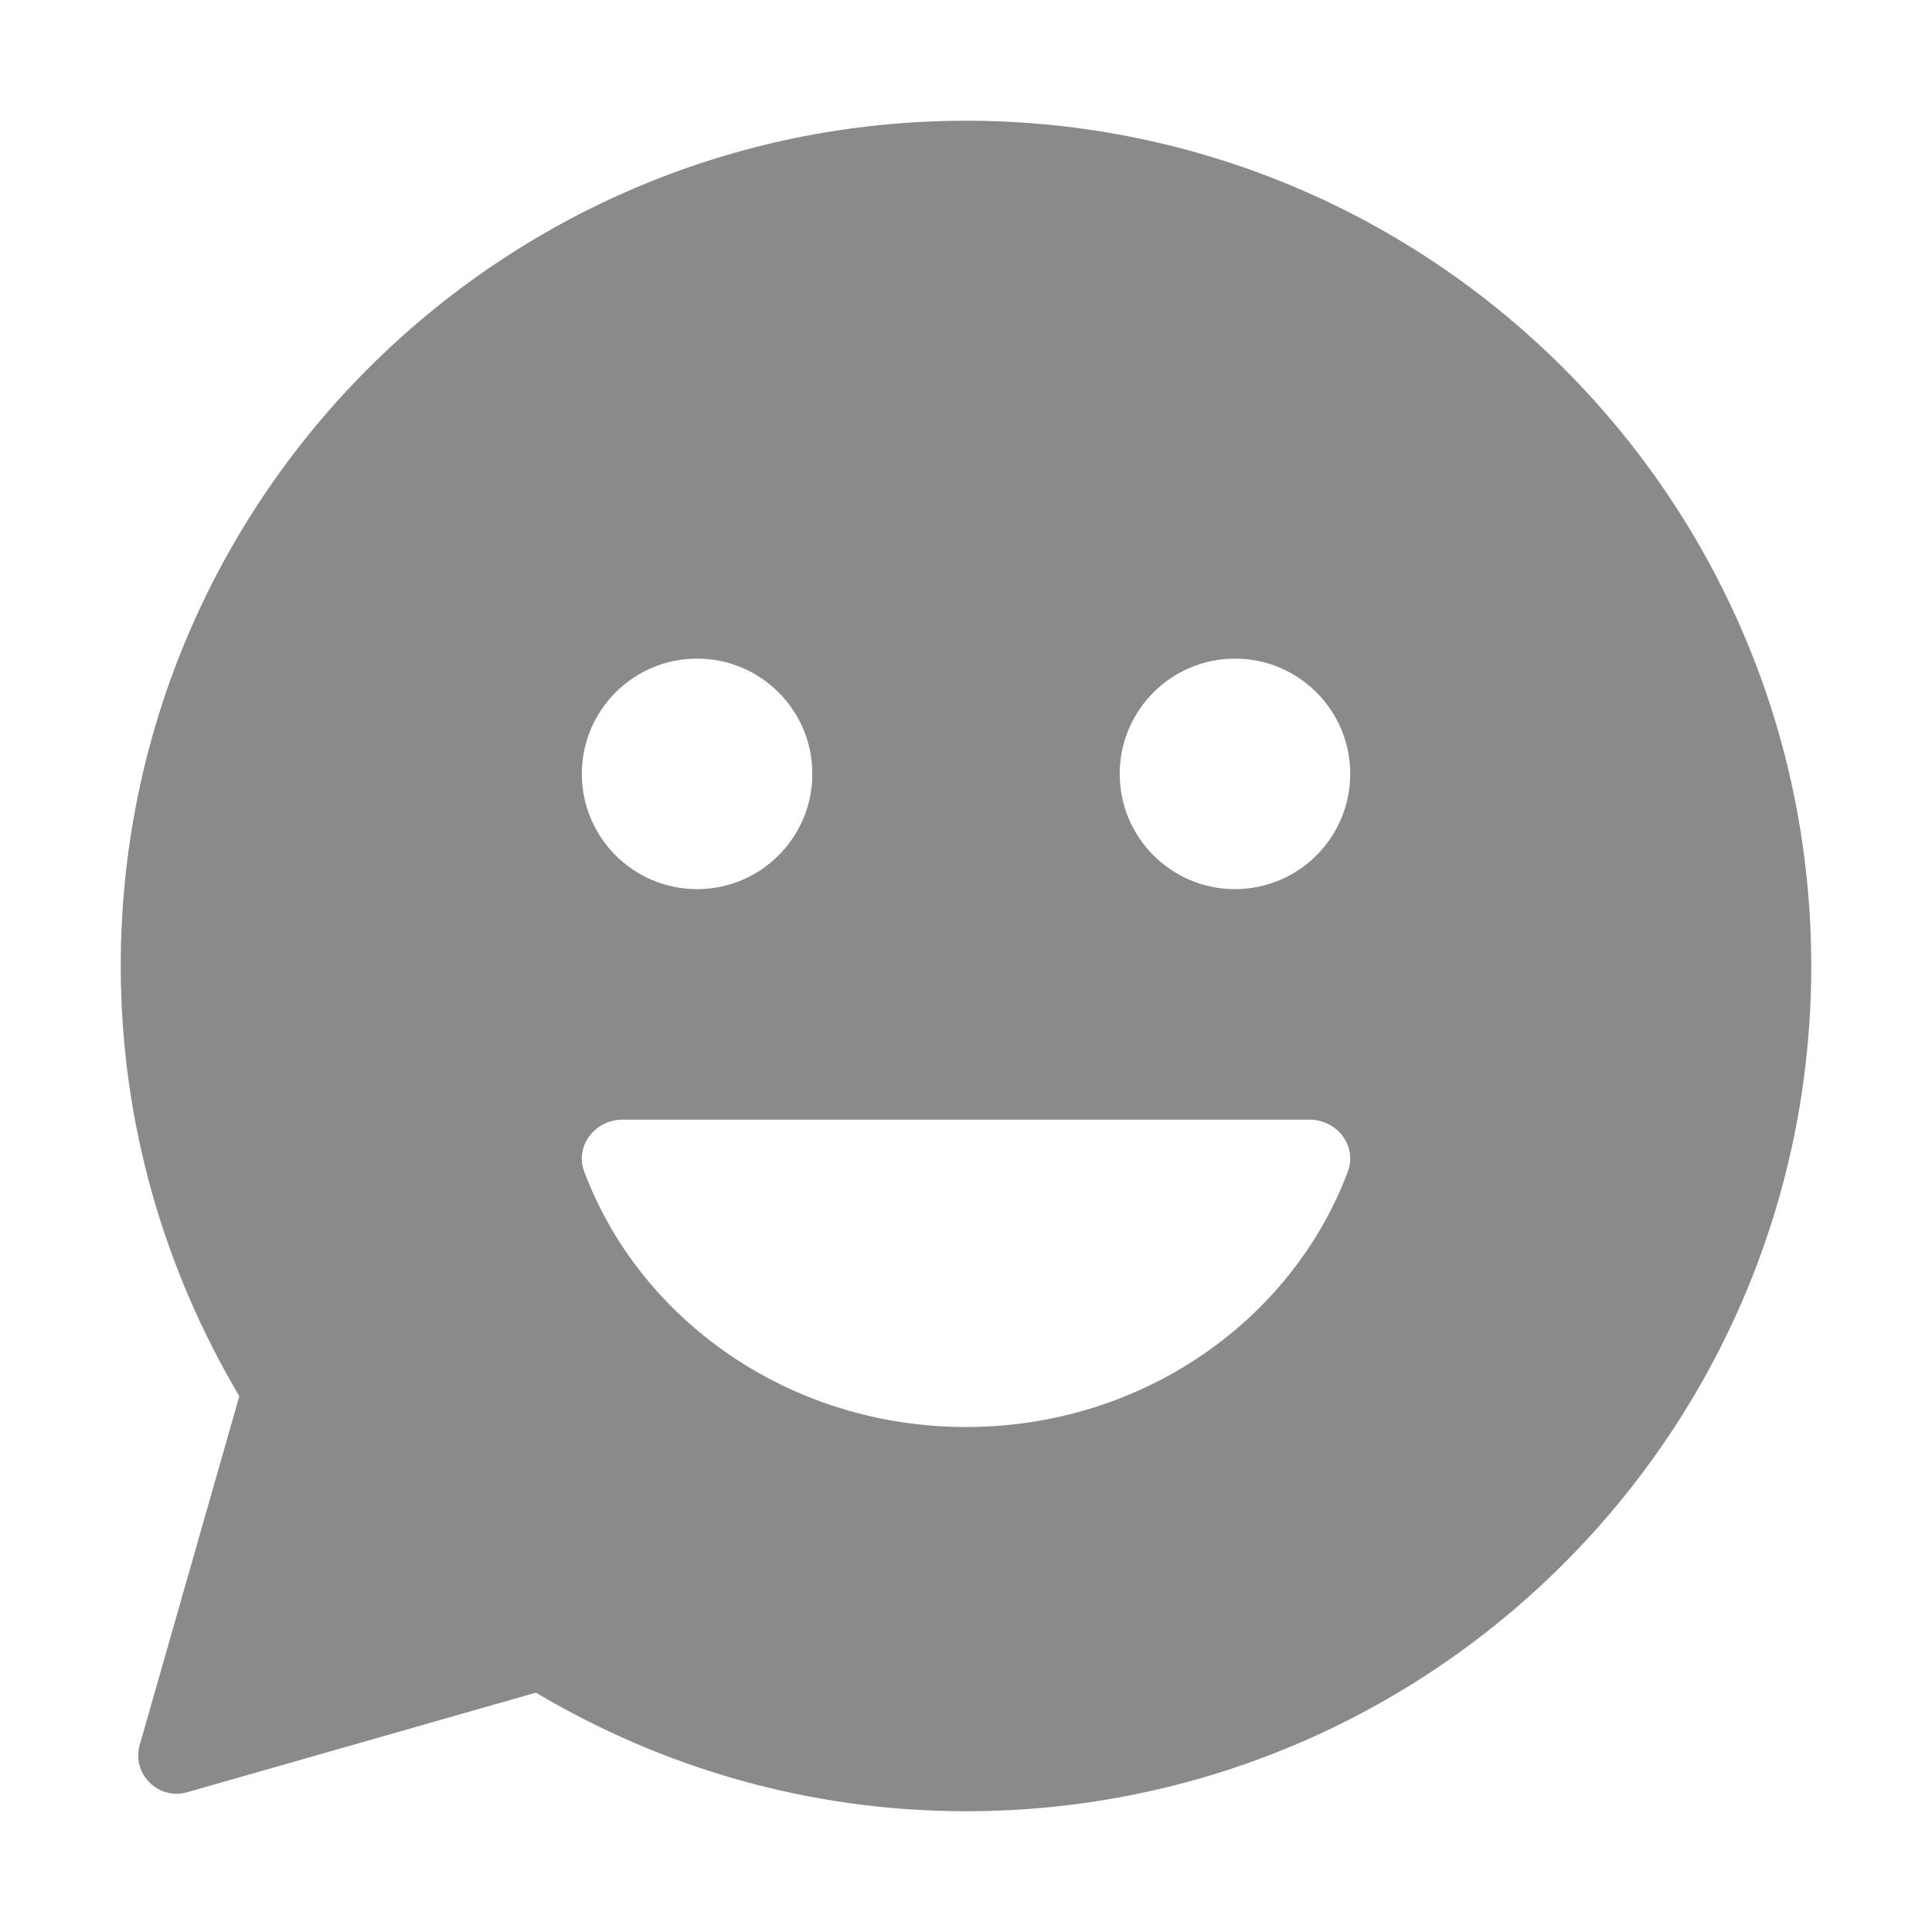 <?xml version="1.0" standalone="no"?><!DOCTYPE svg PUBLIC "-//W3C//DTD SVG 1.1//EN" "http://www.w3.org/Graphics/SVG/1.1/DTD/svg11.dtd"><svg t="1547710633987" class="icon" style="" viewBox="0 0 1024 1024" version="1.1" xmlns="http://www.w3.org/2000/svg" p-id="1111" xmlns:xlink="http://www.w3.org/1999/xlink" width="200" height="200"><defs><style type="text/css"></style></defs><path d="M715.648 410.17c0-33.728-27.36-61.088-61.088-61.088s-61.088 27.36-61.088 61.088 27.36 61.088 61.088 61.088 61.088-27.36 61.088-61.088m-21.664 183.264H330.048c-14.912 0-25.408 14.144-20.416 27.456C339.2 699.834 418.624 756.346 512 756.346c93.408 0 172.832-56.512 202.4-135.456 4.992-13.312-5.504-27.456-20.416-27.456m-385.6-183.264c0 33.728 27.36 61.088 61.088 61.088s61.088-27.36 61.088-61.088-27.36-61.088-61.088-61.088-61.088 27.36-61.088 61.088M960 511.994c0 247.424-200.576 448-448 448-83.36 0-161.152-23.168-227.968-62.848l-184.8 52.768c-15.36 4.384-29.568-9.792-25.152-25.152l52.768-184.768C87.2 673.146 64 595.354 64 511.994c0-247.424 200.608-448 448-448 247.424 0 448 200.576 448 448" fill="#8a8a8a" p-id="1112"></path></svg>